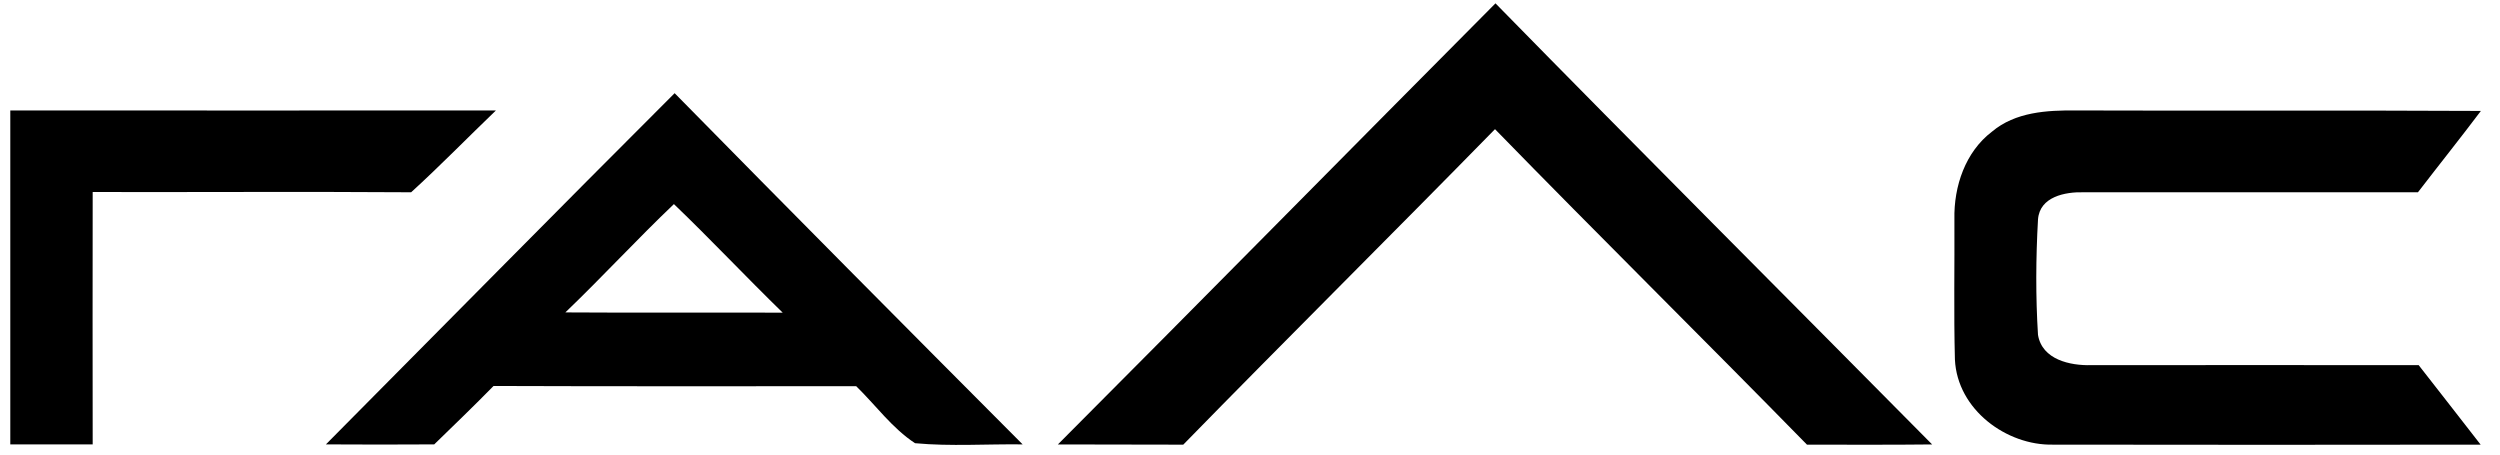 <svg width="110" height="20" viewBox="0 0 110 20" fill="none" xmlns="http://www.w3.org/2000/svg">
<path d="M46.547 19.555C52.983 13.103 59.376 6.609 65.801 0.147C72.173 6.651 78.609 13.082 85.013 19.555C83.174 19.576 81.346 19.565 79.507 19.565C74.953 14.914 70.324 10.345 65.78 5.683C61.225 10.335 56.607 14.914 52.063 19.565C50.235 19.555 48.386 19.565 46.547 19.555Z" fill="black"/>
<path d="M24.876 13.746C28.067 13.767 31.248 13.746 34.439 13.757C32.823 12.185 31.28 10.541 29.652 8.98C28.025 10.531 26.503 12.185 24.876 13.746ZM14.34 19.553C19.455 14.402 24.548 9.23 29.684 4.1C34.767 9.272 39.871 14.412 44.996 19.553C43.422 19.532 41.837 19.647 40.262 19.501C39.258 18.845 38.529 17.826 37.673 16.993C32.358 16.993 27.042 17.003 21.716 16.983C20.86 17.857 19.983 18.7 19.106 19.553C17.51 19.563 15.925 19.563 14.34 19.553Z" fill="black"/>
<path d="M0.453 4.859C7.576 4.859 14.698 4.869 21.821 4.859C20.574 6.056 19.369 7.294 18.09 8.46C13.42 8.428 8.749 8.459 4.078 8.449C4.067 12.154 4.078 15.858 4.078 19.553H0.453V4.859Z" fill="black"/>
<path d="M87.643 5.796C88.678 4.922 90.073 4.849 91.342 4.86C97.281 4.881 103.22 4.849 109.159 4.881C108.25 6.088 107.309 7.264 106.39 8.46C101.486 8.46 96.573 8.46 91.669 8.46C90.877 8.44 89.746 8.648 89.672 9.657C89.577 11.343 89.566 13.05 89.672 14.735C89.852 15.828 91.088 16.088 91.997 16.067C96.805 16.067 101.613 16.057 106.422 16.067C107.33 17.233 108.239 18.388 109.148 19.564C102.871 19.574 96.594 19.574 90.327 19.564C88.298 19.606 86.121 18.034 86.016 15.818C85.963 13.768 86.005 11.707 85.994 9.647C85.963 8.19 86.481 6.681 87.643 5.796Z" fill="black"/>
</svg>
